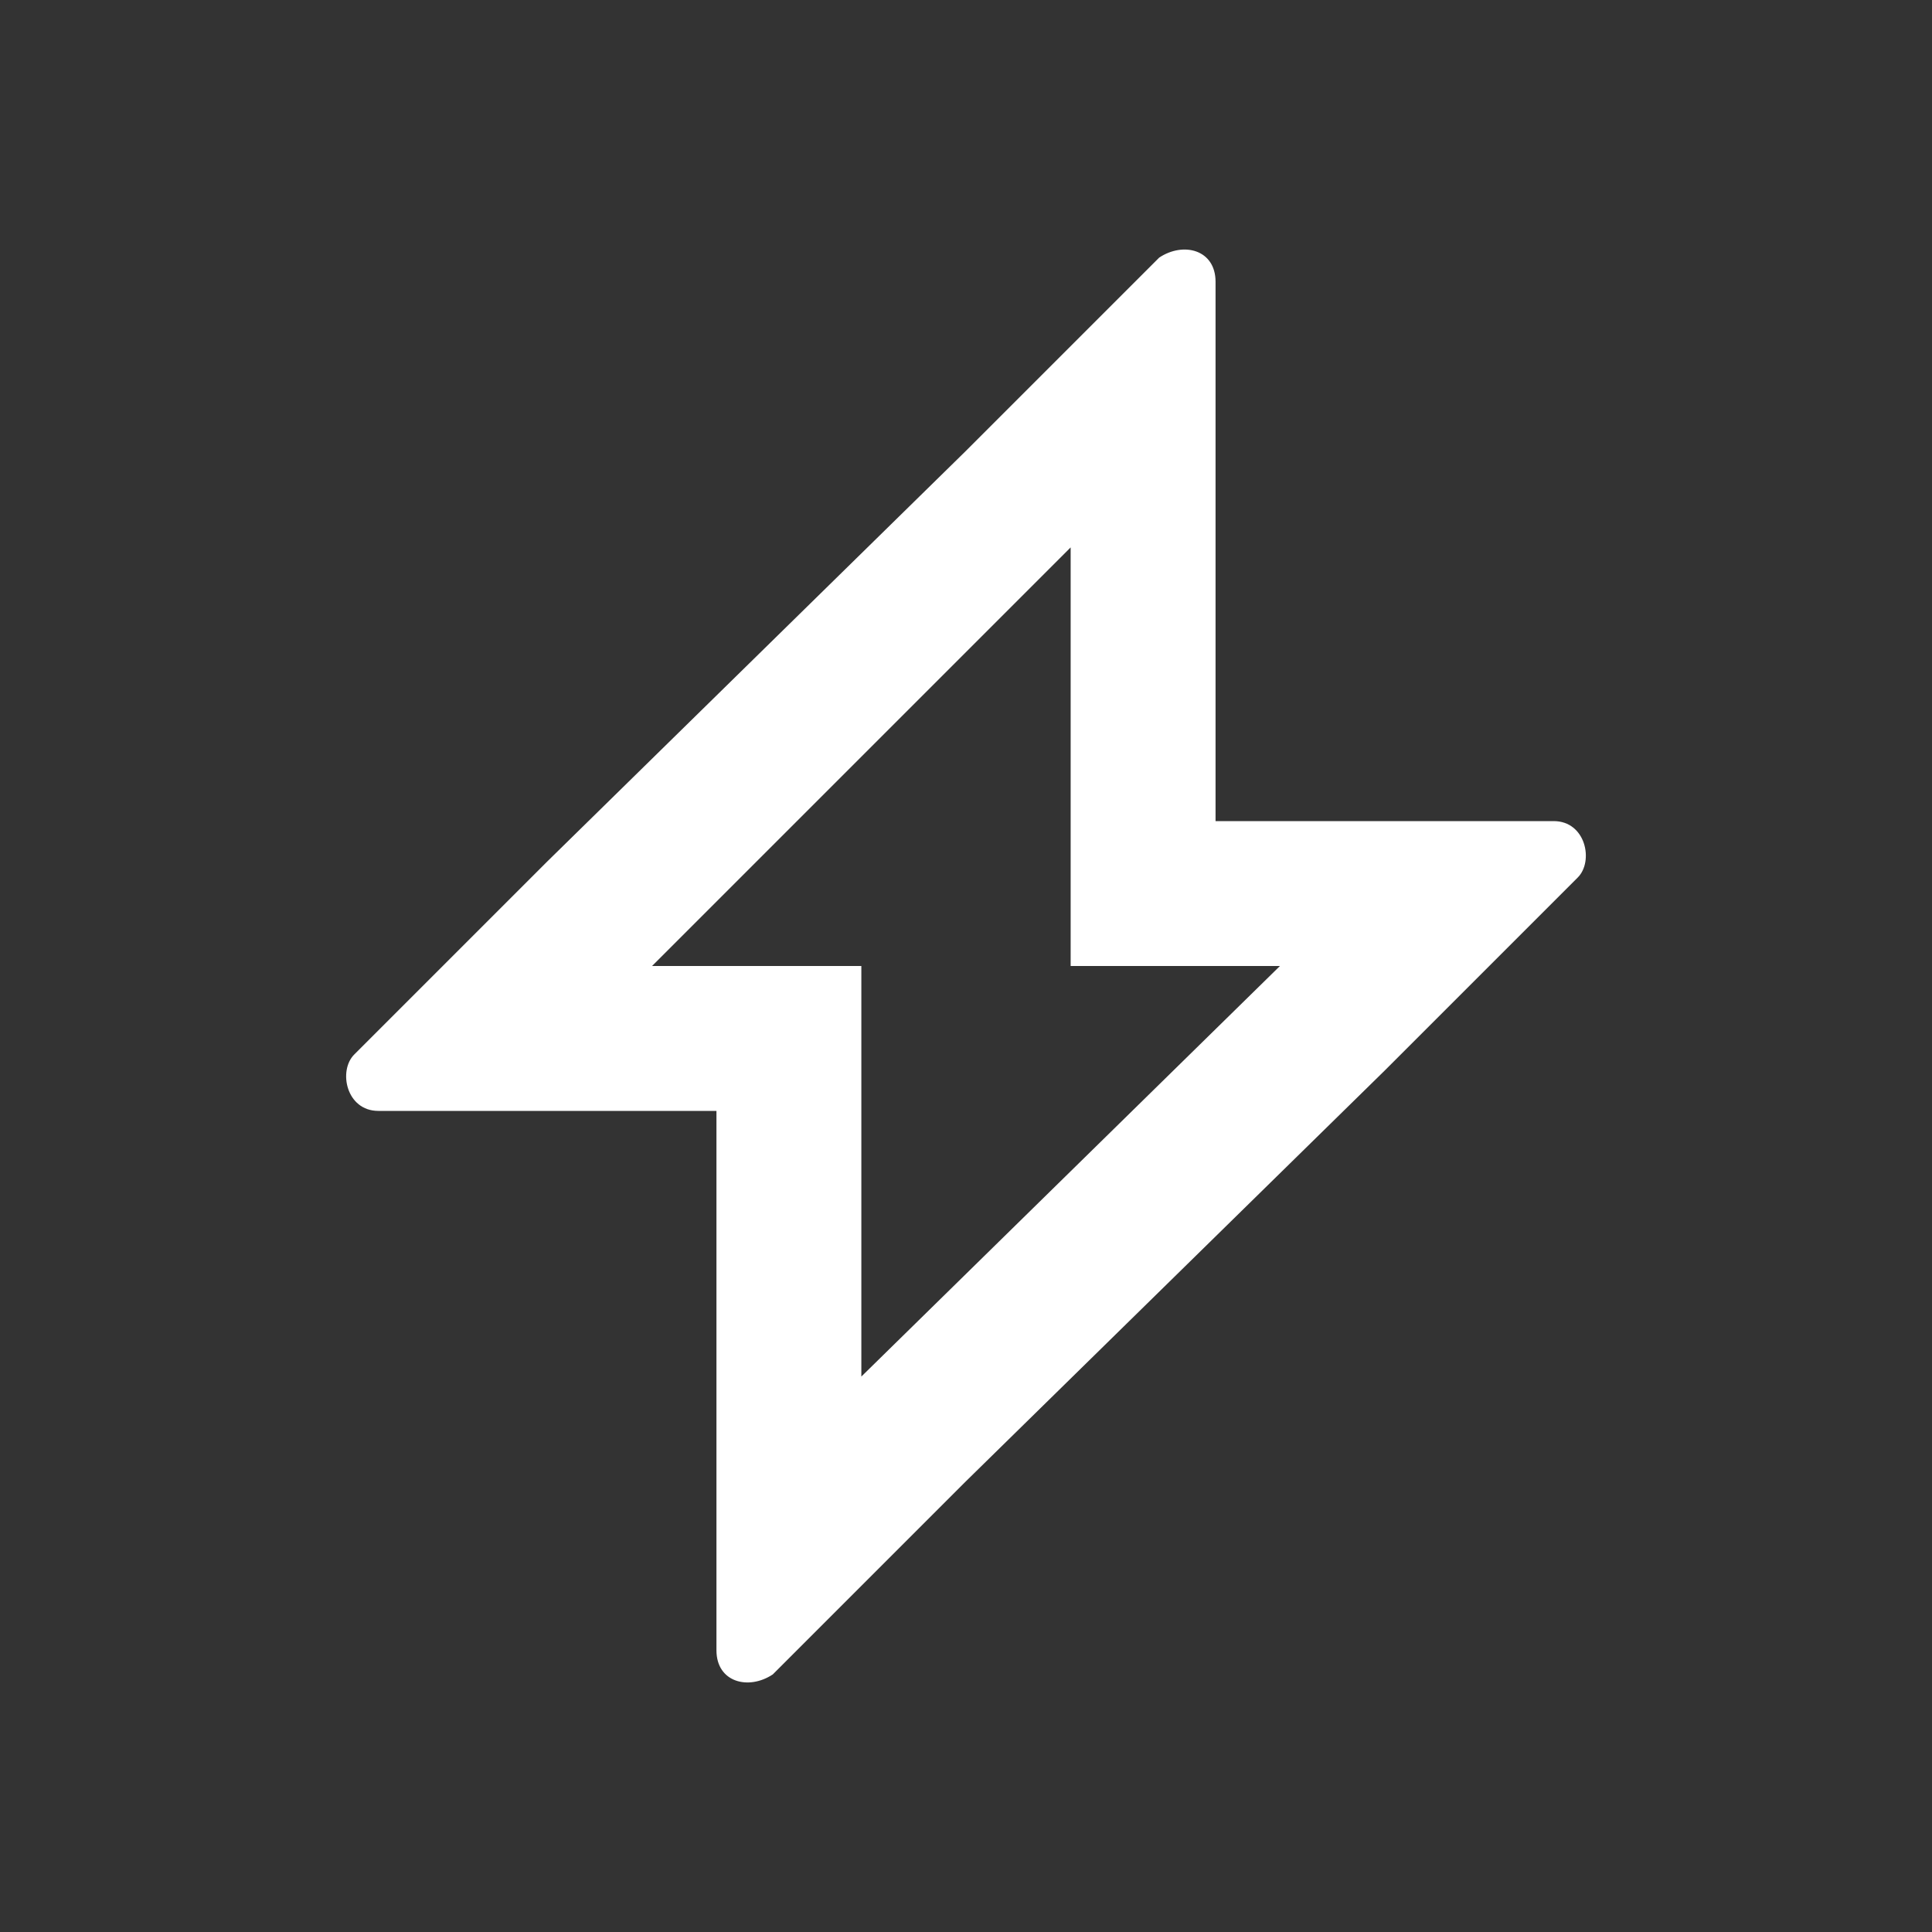 <?xml version="1.0" encoding="utf-8"?>
<!-- Generator: Adobe Illustrator 28.0.0, SVG Export Plug-In . SVG Version: 6.00 Build 0)  -->
<svg version="1.1" id="a" xmlns="http://www.w3.org/2000/svg" xmlns:xlink="http://www.w3.org/1999/xlink" x="0px" y="0px"
	 width="24px" height="24px" viewBox="0 0 24 24" style="enable-background:new 0 0 24 24;" xml:space="preserve">
<rect x="0" y="0" width="24" height="24" fill="#333333" stroke="none"/>
<style type="text/css">
	.st0{fill:#FFFFFF;}
</style>
<path class="st0" d="M13.3,6.8V12h2.6l-5.2,5.1V12H8.1L13.3,6.8 M12,5.6l-5.2,5.1l-2.4,2.4c-0.2,0.2-0.1,0.7,0.3,0.7h4.2v6.7
	c0,0.4,0.4,0.5,0.7,0.3l2.4-2.4l5.2-5.1l2.4-2.4c0.2-0.2,0.1-0.7-0.3-0.7h-4.2V3.5c0-0.4-0.4-0.5-0.7-0.3C14.4,3.2,12,5.6,12,5.6z"
	/>
</svg>

